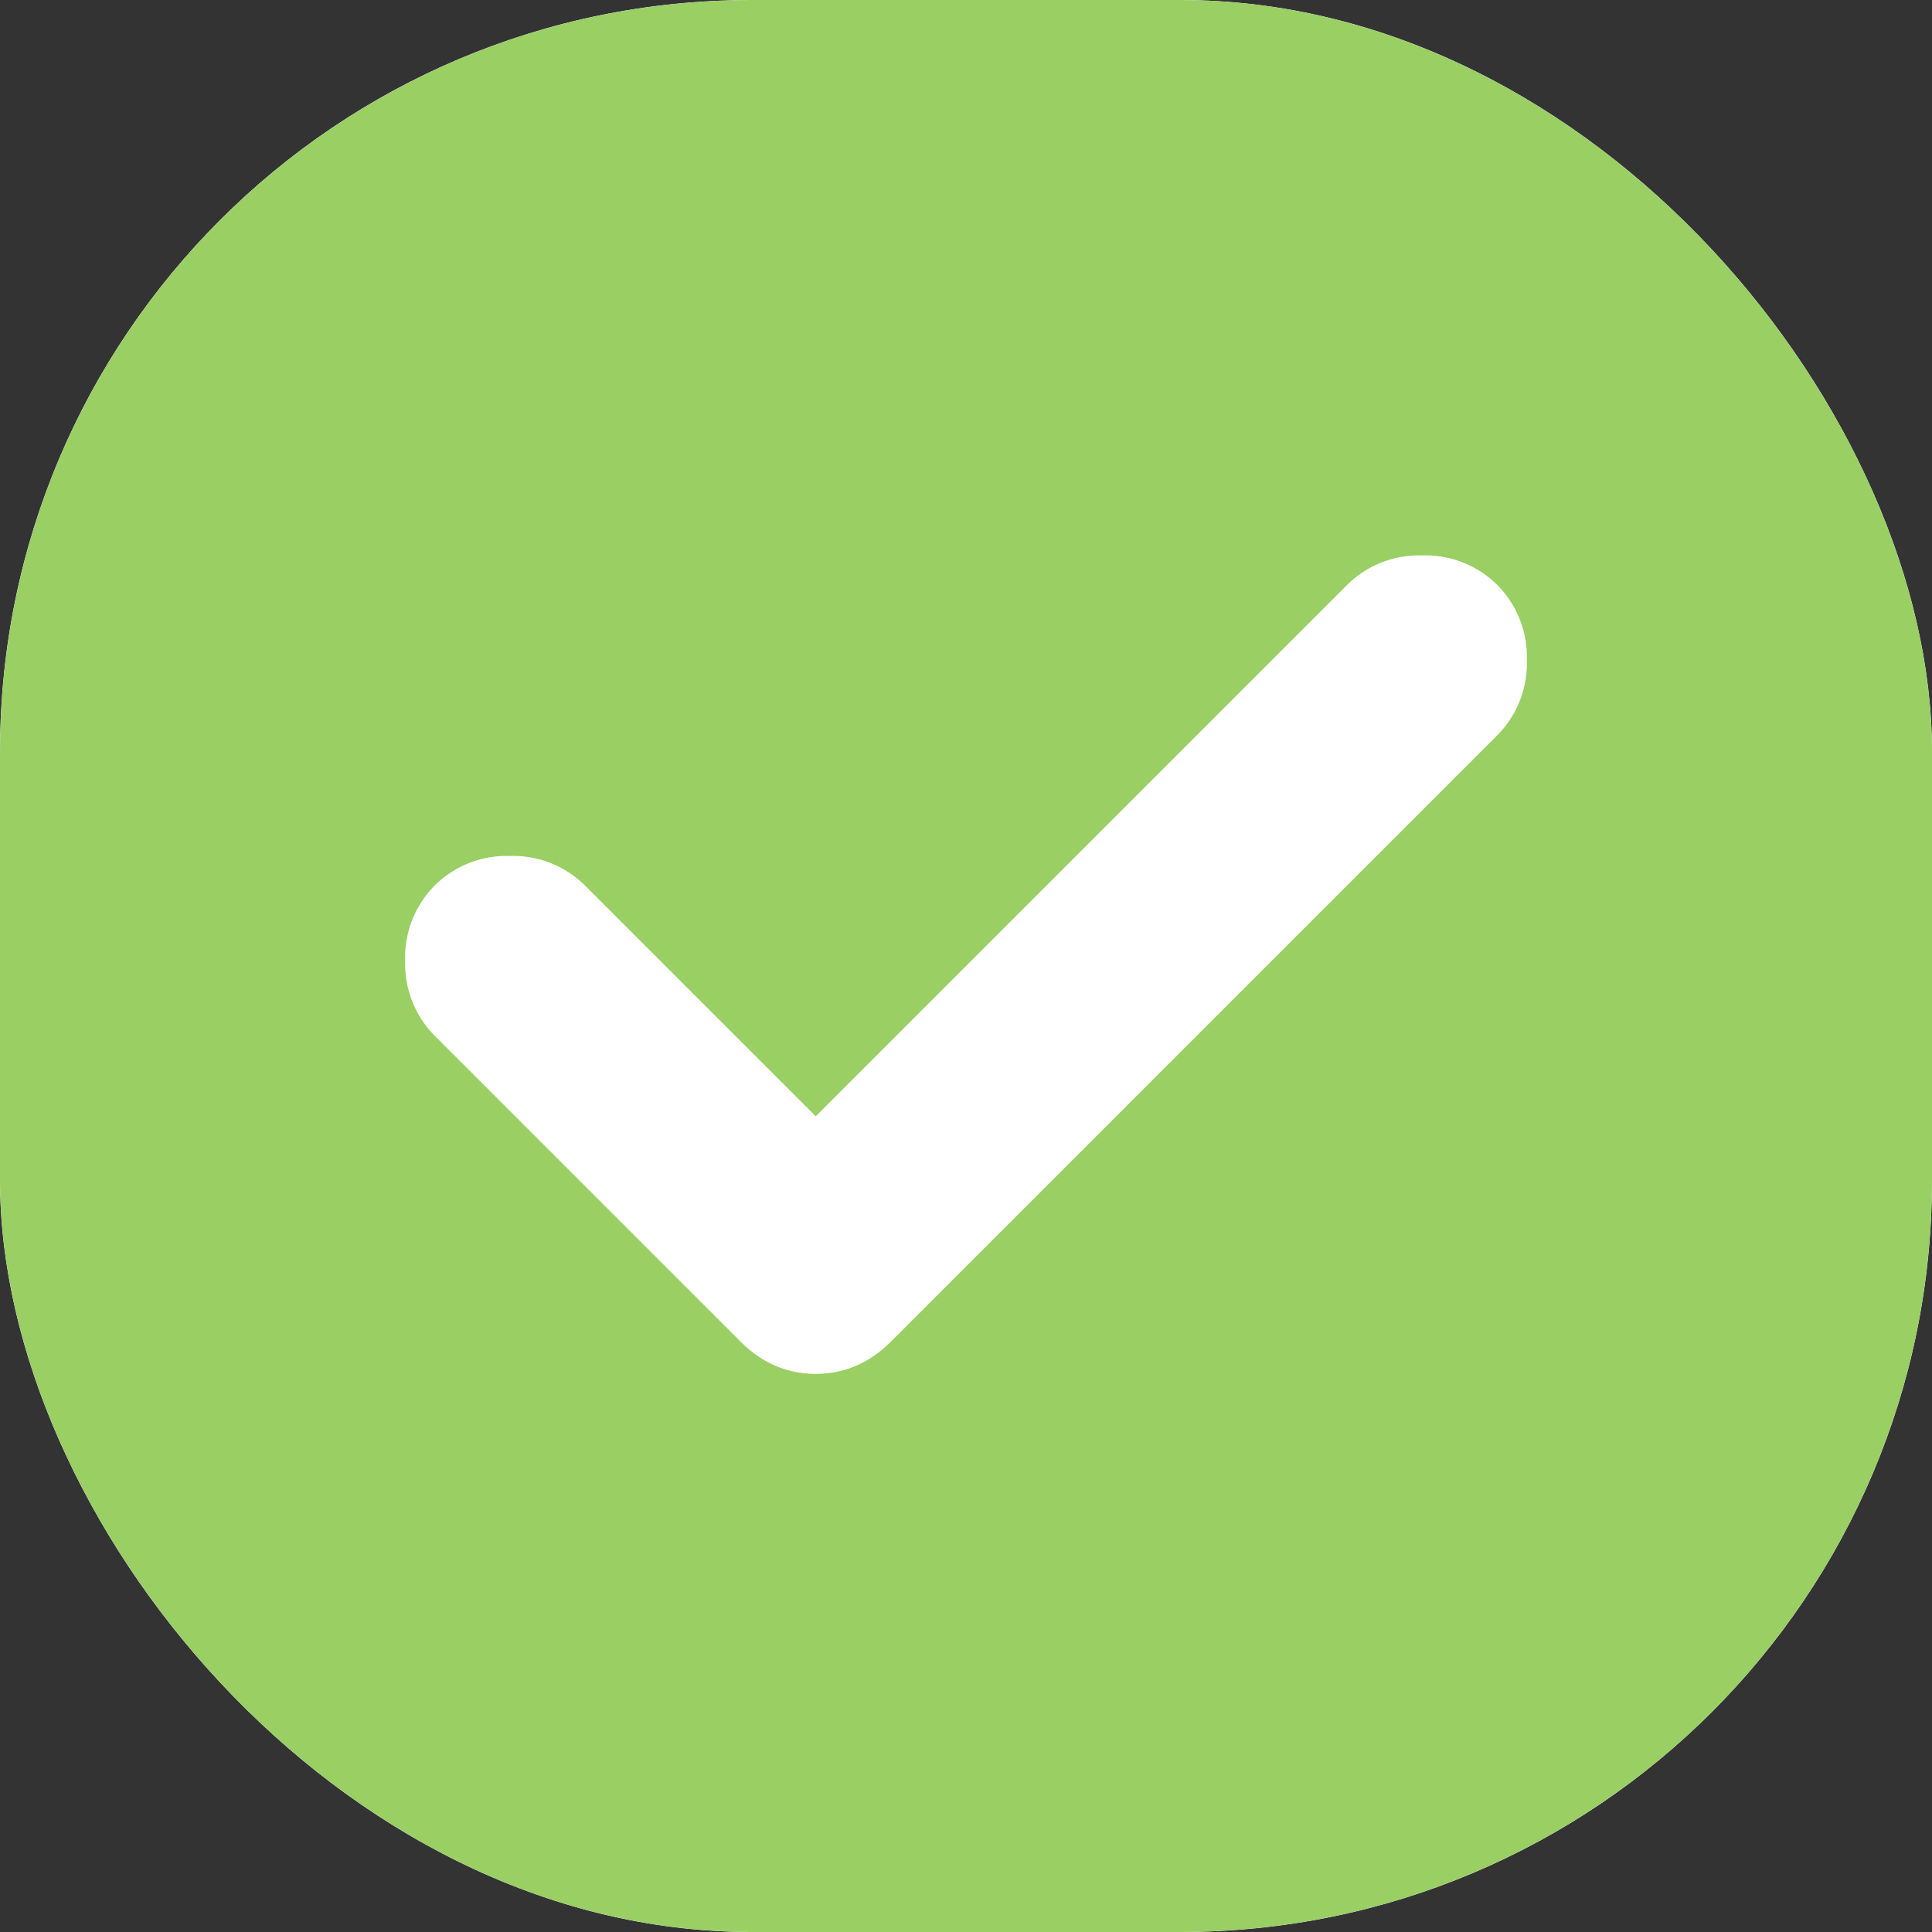 <svg width="18" height="18" fill="none" xmlns="http://www.w3.org/2000/svg"><rect width="100%" height="100%" fill="#333333" stroke="none"/><g clip-path="url(#clip0_3893_12094)"><rect width="18" height="18" rx="7" fill="#fff"/><mask id="a" style="mask-type:alpha" maskUnits="userSpaceOnUse" x="-3" y="-3" width="24" height="24"><path fill="#D9D9D9" d="M-3-3h24v24H-3z"/></mask><g mask="url(#a)"><path d="M7.6 10.4L5.45 8.25a.948.948 0 00-.7-.275.948.948 0 00-.7.275.948.948 0 00-.275.7.95.95 0 00.275.7L6.9 12.5c.2.2.433.3.7.3.267 0 .5-.1.7-.3l5.65-5.65a.948.948 0 00.275-.7.948.948 0 00-.275-.7.948.948 0 00-.7-.275.948.948 0 00-.7.275L7.6 10.4zM2 18c-.55 0-1.02-.196-1.413-.587A1.926 1.926 0 010 16V2C0 1.45.196.98.588.587A1.926 1.926 0 012 0h14c.55 0 1.02.196 1.413.588C17.803.979 18 1.45 18 2v14c0 .55-.196 1.02-.587 1.413A1.926 1.926 0 0116 18H2z" fill="#99CF63"/></g></g><defs><clipPath id="clip0_3893_12094"><rect width="18" height="18" rx="7" fill="#fff"/></clipPath></defs></svg>